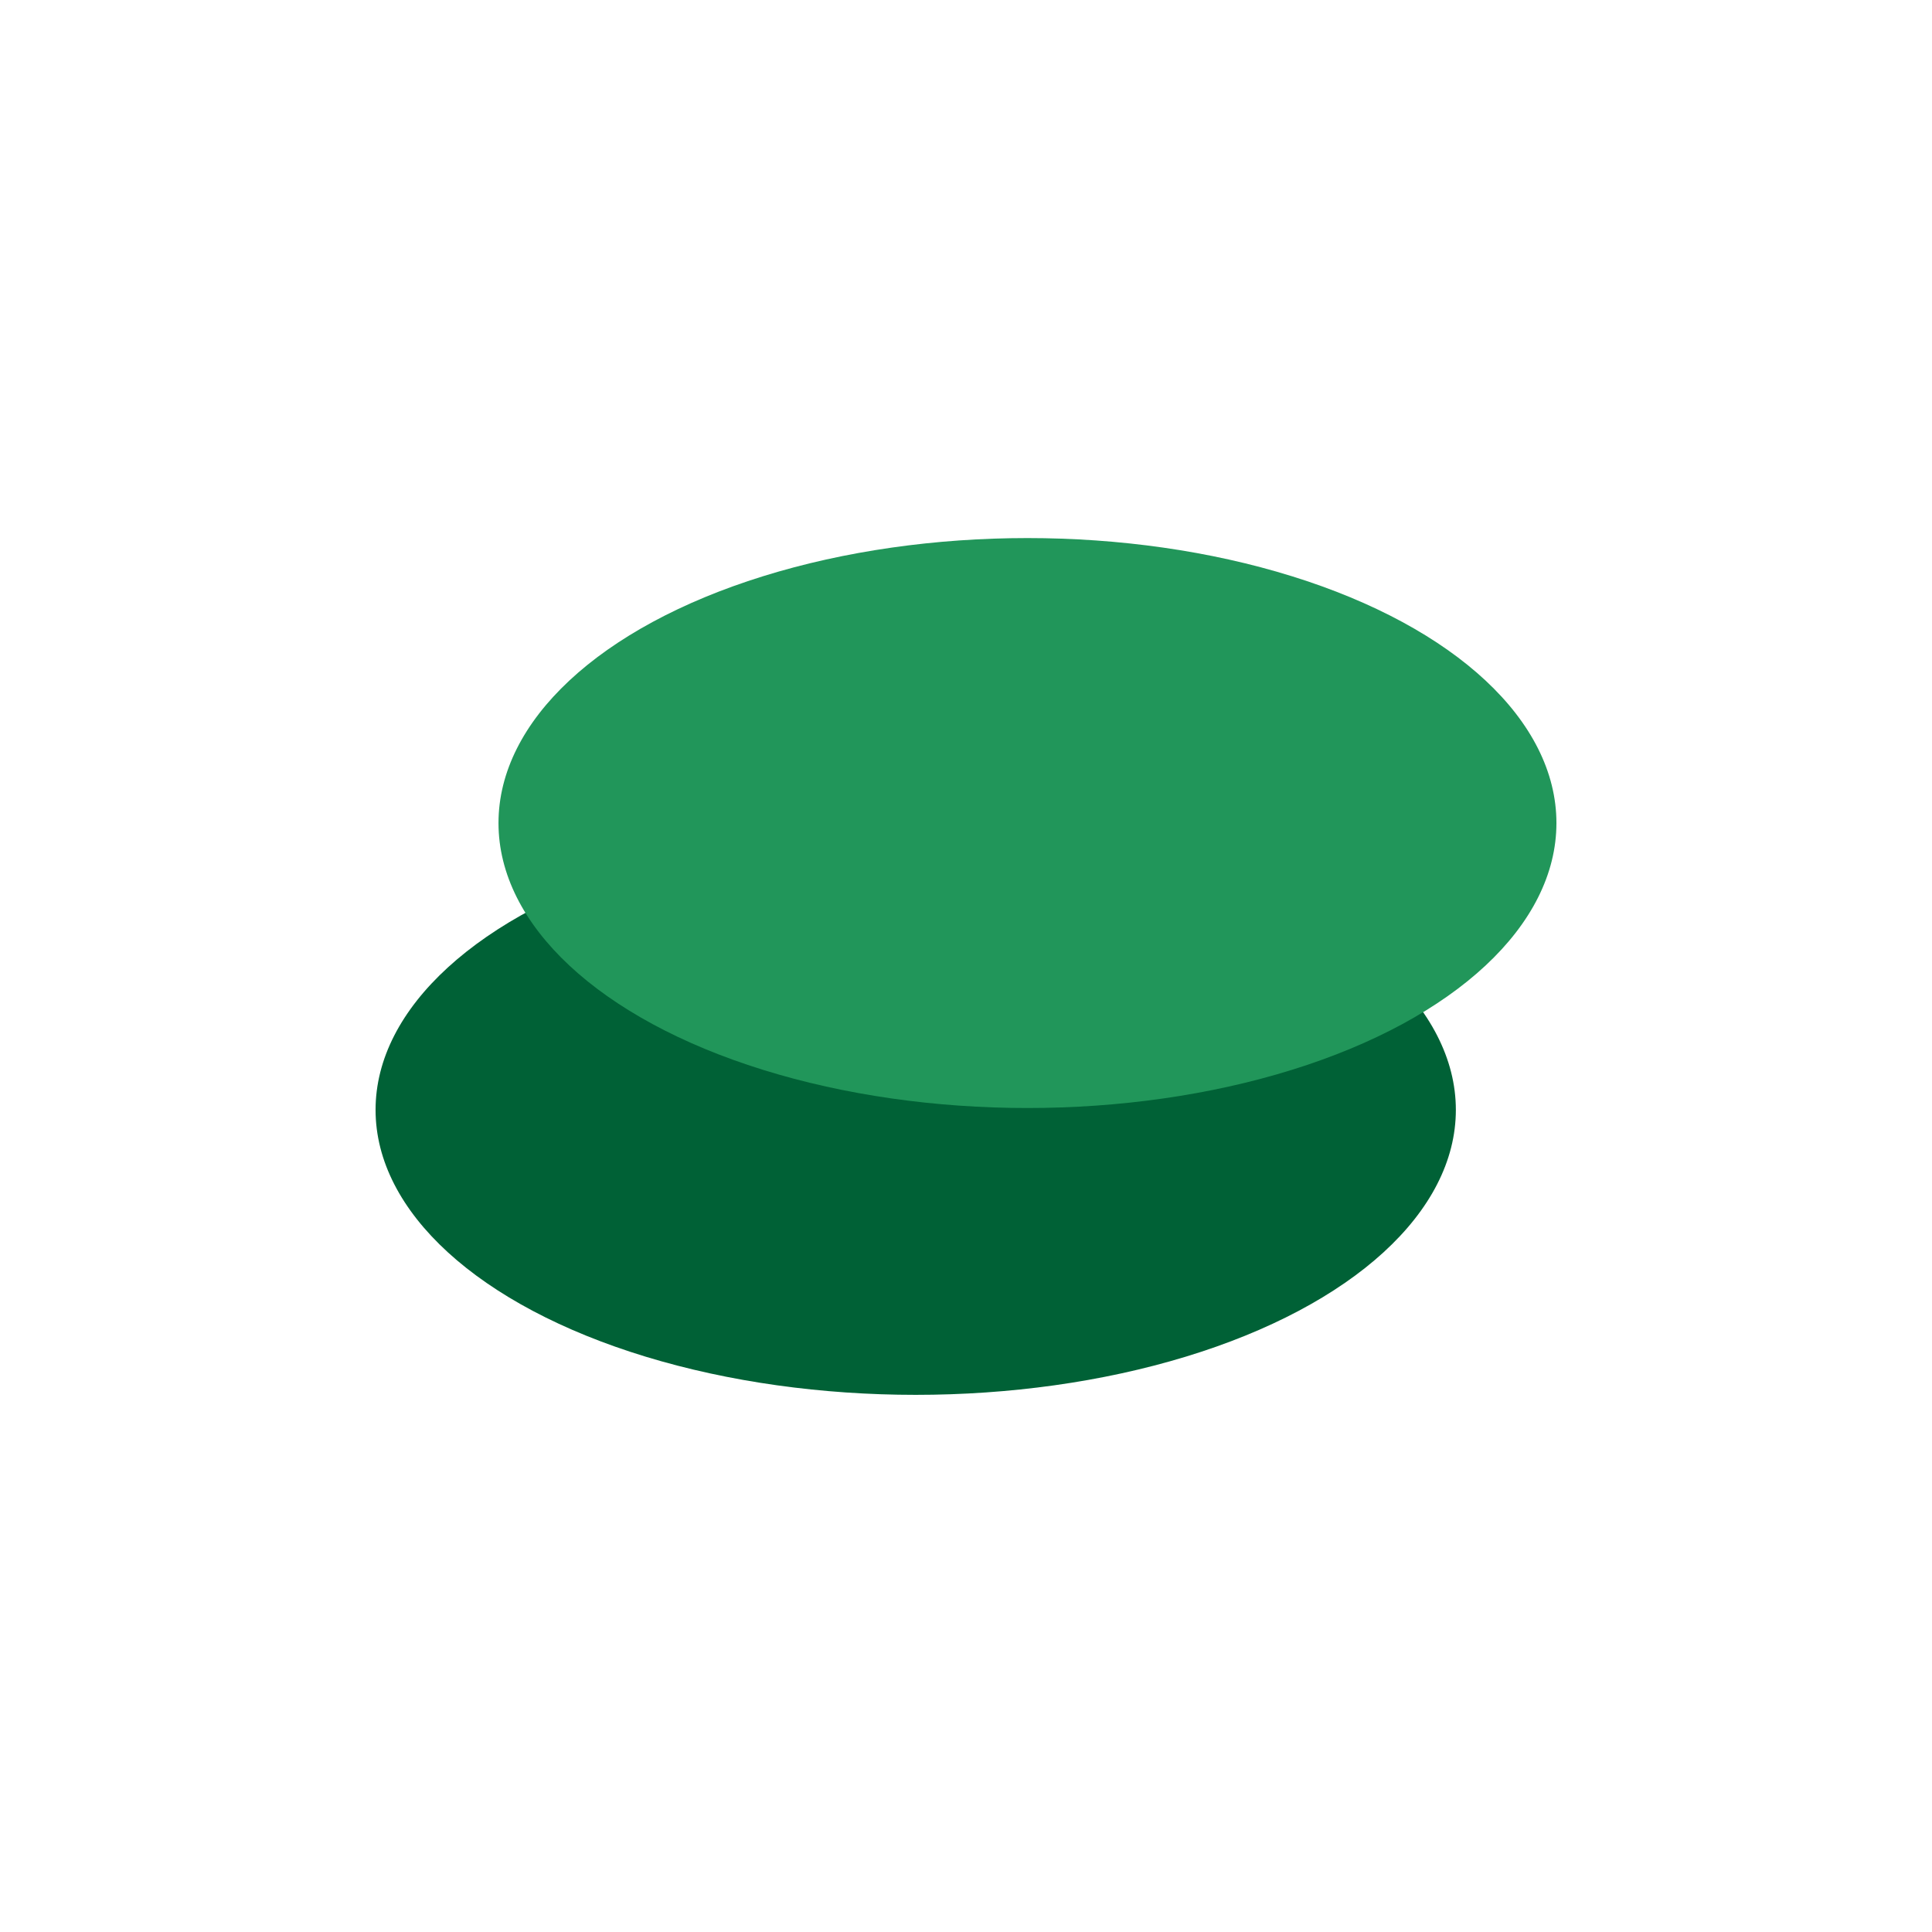 <svg xmlns="http://www.w3.org/2000/svg" width="800" height="800" viewBox="0 0 535 445" fill="none">
<g filter="url(#filter0_f_98_30)">
<ellipse cx="253.574" cy="262.342" rx="149.574" ry="78.913" fill="#006136"/>
</g>
<g filter="url(#filter1_f_98_30)">
<ellipse cx="284.52" cy="182.913" rx="146.479" ry="78.913" fill="#21965A"/>
</g>
<defs>
<filter id="filter0_f_98_30" x="0.845" y="80.274" width="505.458" height="364.136" filterUnits="userSpaceOnUse" color-interpolation-filters="sRGB">
<feFlood flood-opacity="0" result="BackgroundImageFix"/>
<feBlend mode="normal" in="SourceGraphic" in2="BackgroundImageFix" result="shape"/>
<feGaussianBlur stdDeviation="51.577" result="effect1_foregroundBlur_98_30"/>
</filter>
<filter id="filter1_f_98_30" x="34.886" y="0.845" width="499.268" height="364.136" filterUnits="userSpaceOnUse" color-interpolation-filters="sRGB">
<feFlood flood-opacity="0" result="BackgroundImageFix"/>
<feBlend mode="normal" in="SourceGraphic" in2="BackgroundImageFix" result="shape"/>
<feGaussianBlur stdDeviation="51.577" result="effect1_foregroundBlur_98_30"/>
</filter>
</defs>
<div xmlns="" id="divScriptsUsed" style="display: none"/><script xmlns="" id="globalVarsDetection" src="chrome-extension://cmkdbmfndkfgebldhnkbfhlneefdaaip/js/wrs_env.js"/></svg>